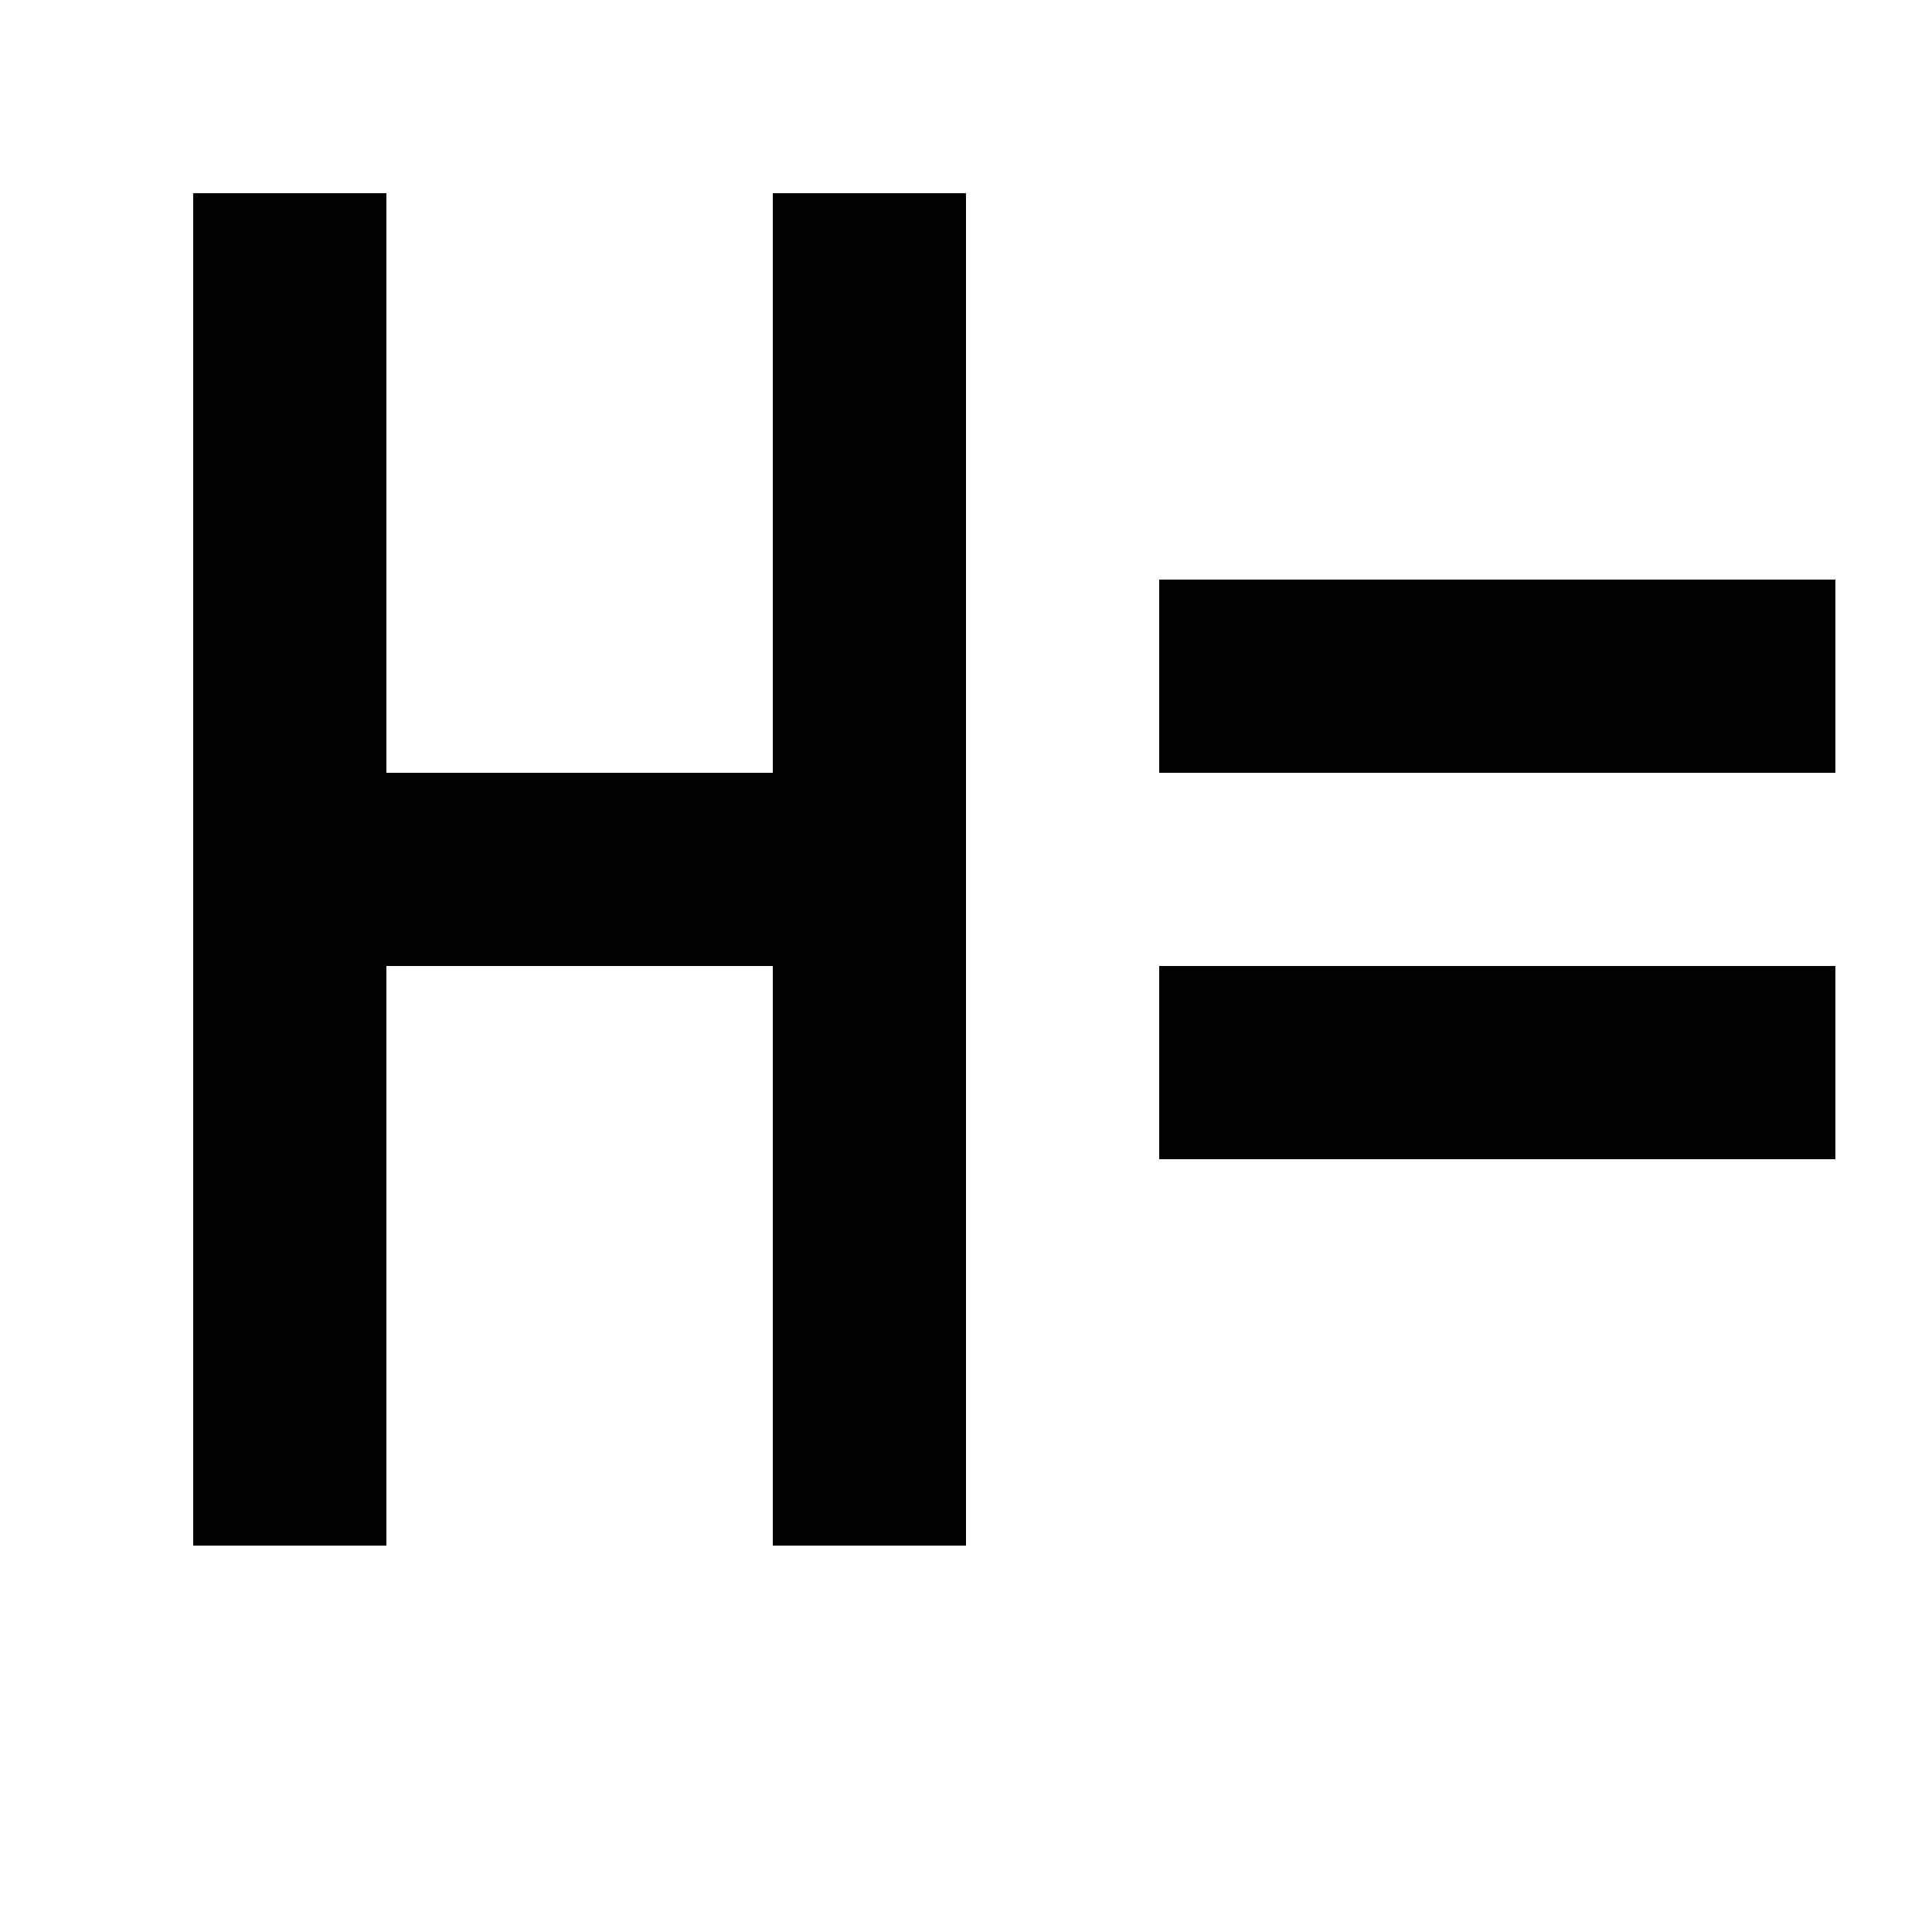 <?xml version="1.0" encoding="UTF-8"?><!DOCTYPE svg PUBLIC "-//W3C//DTD SVG 1.1//EN" "http://www.w3.org/Graphics/SVG/1.1/DTD/svg11.dtd"><svg xmlns="http://www.w3.org/2000/svg" xmlns:xlink="http://www.w3.org/1999/xlink" version="1.1" id="mdi-format-header-equal" width="24" height="24" viewBox="2 2 20 20"><path d="M4,4H6V10H10V4H12V18H10V12H6V18H4V4M14,10V8H21V10H14M14,12H21V14H14V12Z" /></svg>